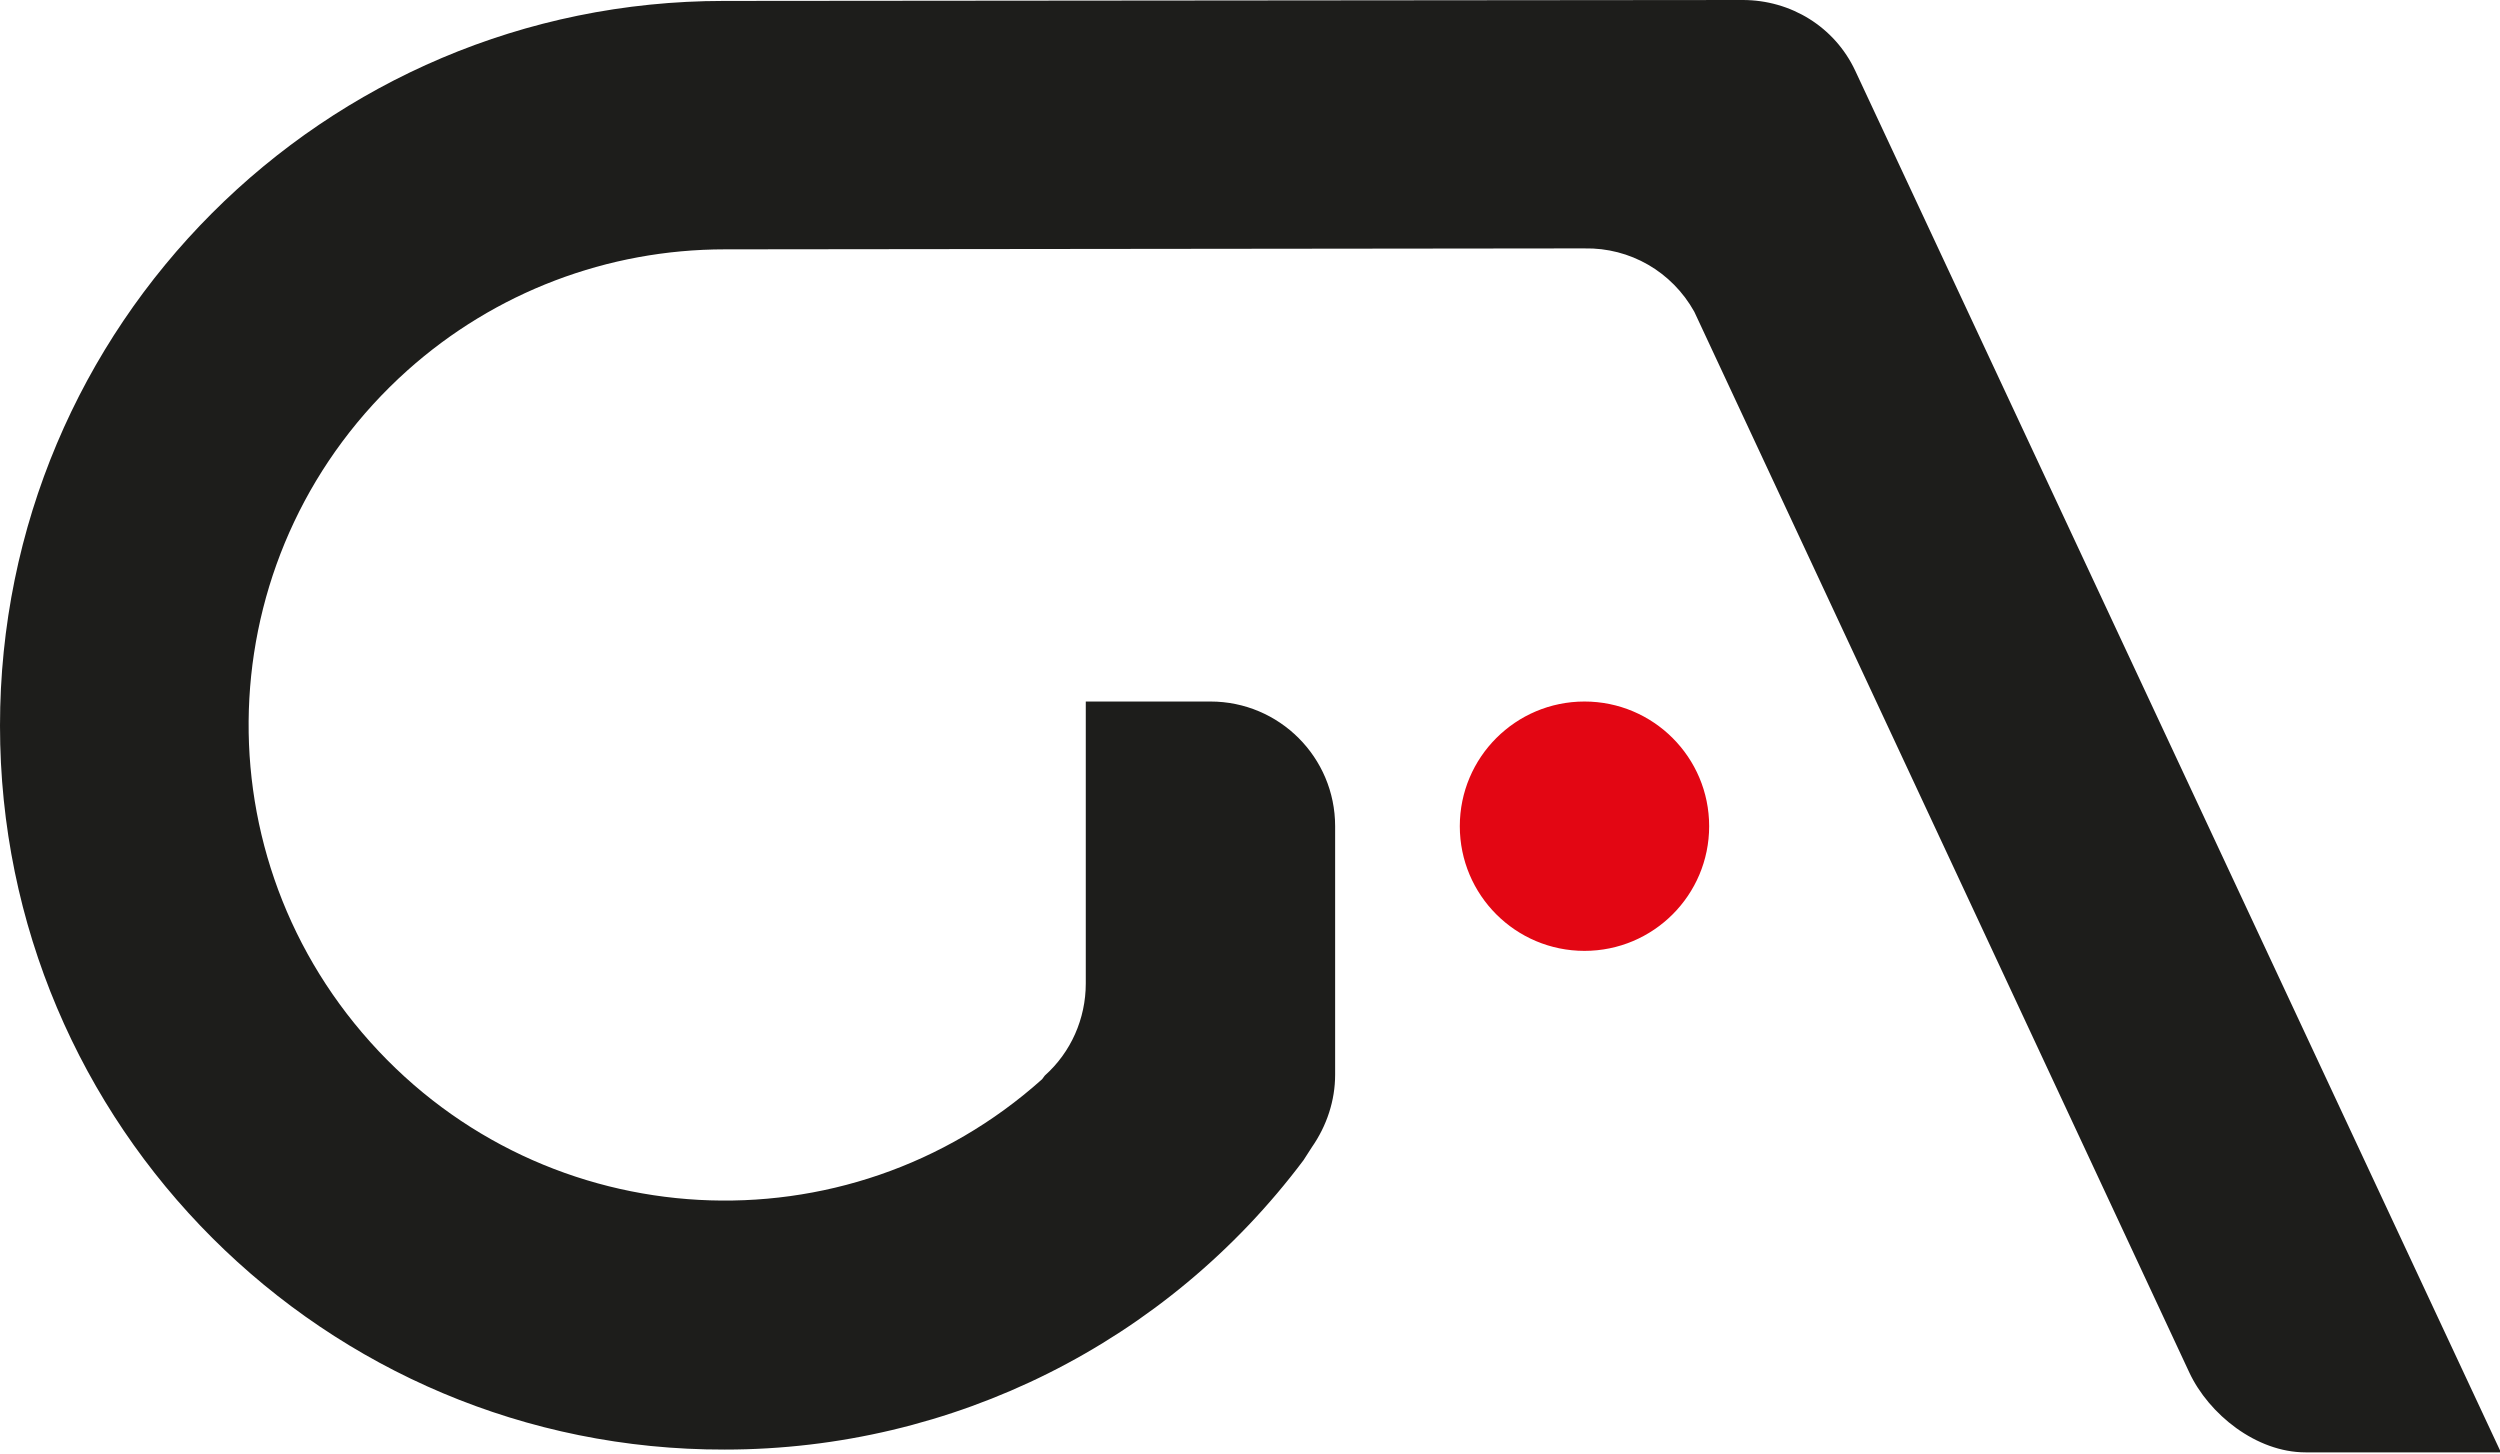 <?xml version="1.0" encoding="utf-8"?>
<!-- Generator: Adobe Illustrator 21.0.2, SVG Export Plug-In . SVG Version: 6.00 Build 0)  -->
<svg version="1.1" id="Layer_1" xmlns="http://www.w3.org/2000/svg" xmlns:xlink="http://www.w3.org/1999/xlink" x="0px" y="0px"
	 viewBox="0 0 268.7 156.3" style="enable-background:new 0 0 268.7 156.3;" xml:space="preserve">
<style type="text/css">
	.st0{fill:#E30613;}
	.st1{fill:#1D1D1B;}
</style>
<title>Artboard 1</title>
<path class="st0" d="M183.7,88.8c0,7.4-6,13.4-13.4,13.4c-7.4,0-13.4-6-13.4-13.4c0-7.4,6-13.4,13.4-13.4S183.7,81.4,183.7,88.8
	L183.7,88.8"/>
<path class="st1" d="M199.4,7.6L199.4,7.6c-2.2-4.7-6.9-7.6-12.1-7.6l0,0L77.8,0.1C34.8,0.1,0,35,0,78s34.9,77.9,77.9,77.8
	c24.5,0,47.5-11.5,62.2-31.1c0.3-0.5,0.6-0.9,0.9-1.4c1.6-2.3,2.5-5,2.5-7.8V88.8c0-7.4-6-13.4-13.4-13.4l0,0h-13.4v30.3l0,0
	c0,3.8-1.6,7.4-4.4,9.9l0,0L112,116l0,0c-21,18.8-53.3,17.1-72.2-4s-17.1-53.3,4-72.2c9.4-8.4,21.5-13,34.1-13l90.6-0.1
	c0.6,0,1.2,0,1.8,0c4.9-0.1,9.4,2.5,11.8,6.8l0,0c0.2,0.4,53.2,114,53.2,114c2.1,4.5,7.2,8.6,12.5,8.6h21L199.4,7.6z"/>
</svg>
